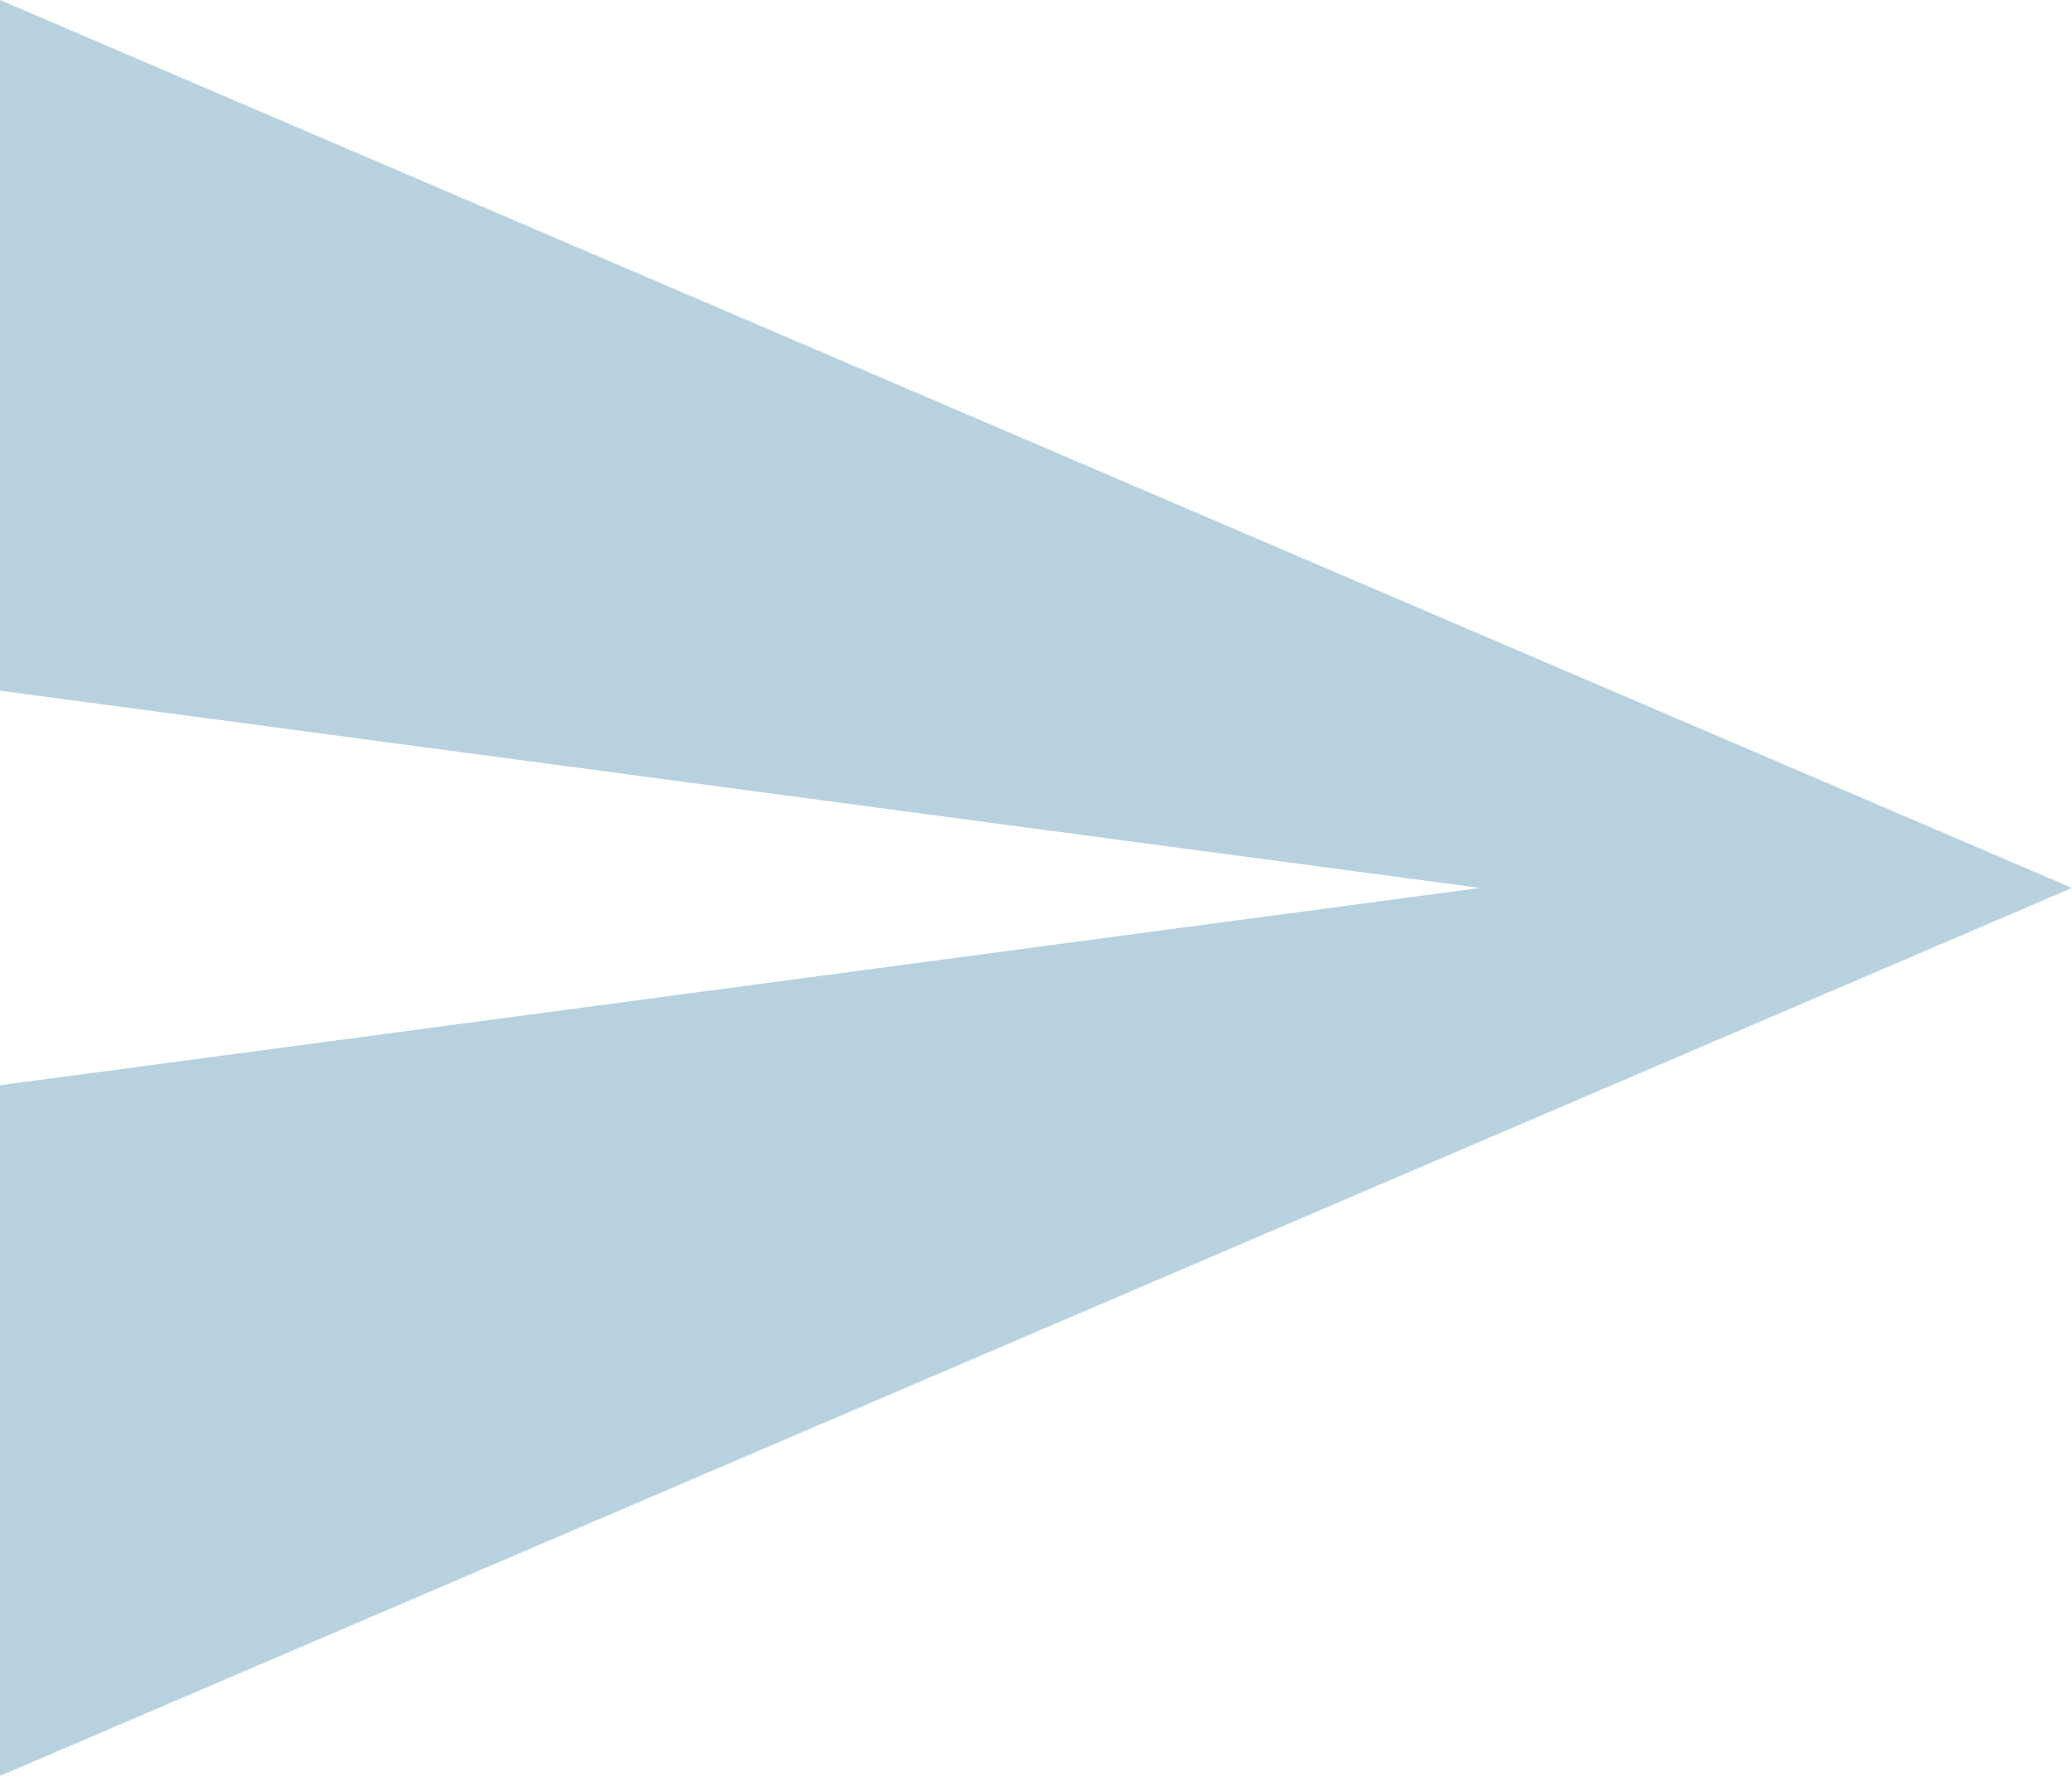 <svg id="send-button" xmlns="http://www.w3.org/2000/svg" width="25.667" height="22" viewBox="0 0 25.667 22">
  <g id="send">
    <path id="Path_520" data-name="Path 520" d="M0,60.25l25.667-11L0,38.25v8.556L18.333,49.25,0,51.694Z" transform="translate(0 -38.25)" fill="#b8d1de"/>
  </g>
</svg>
